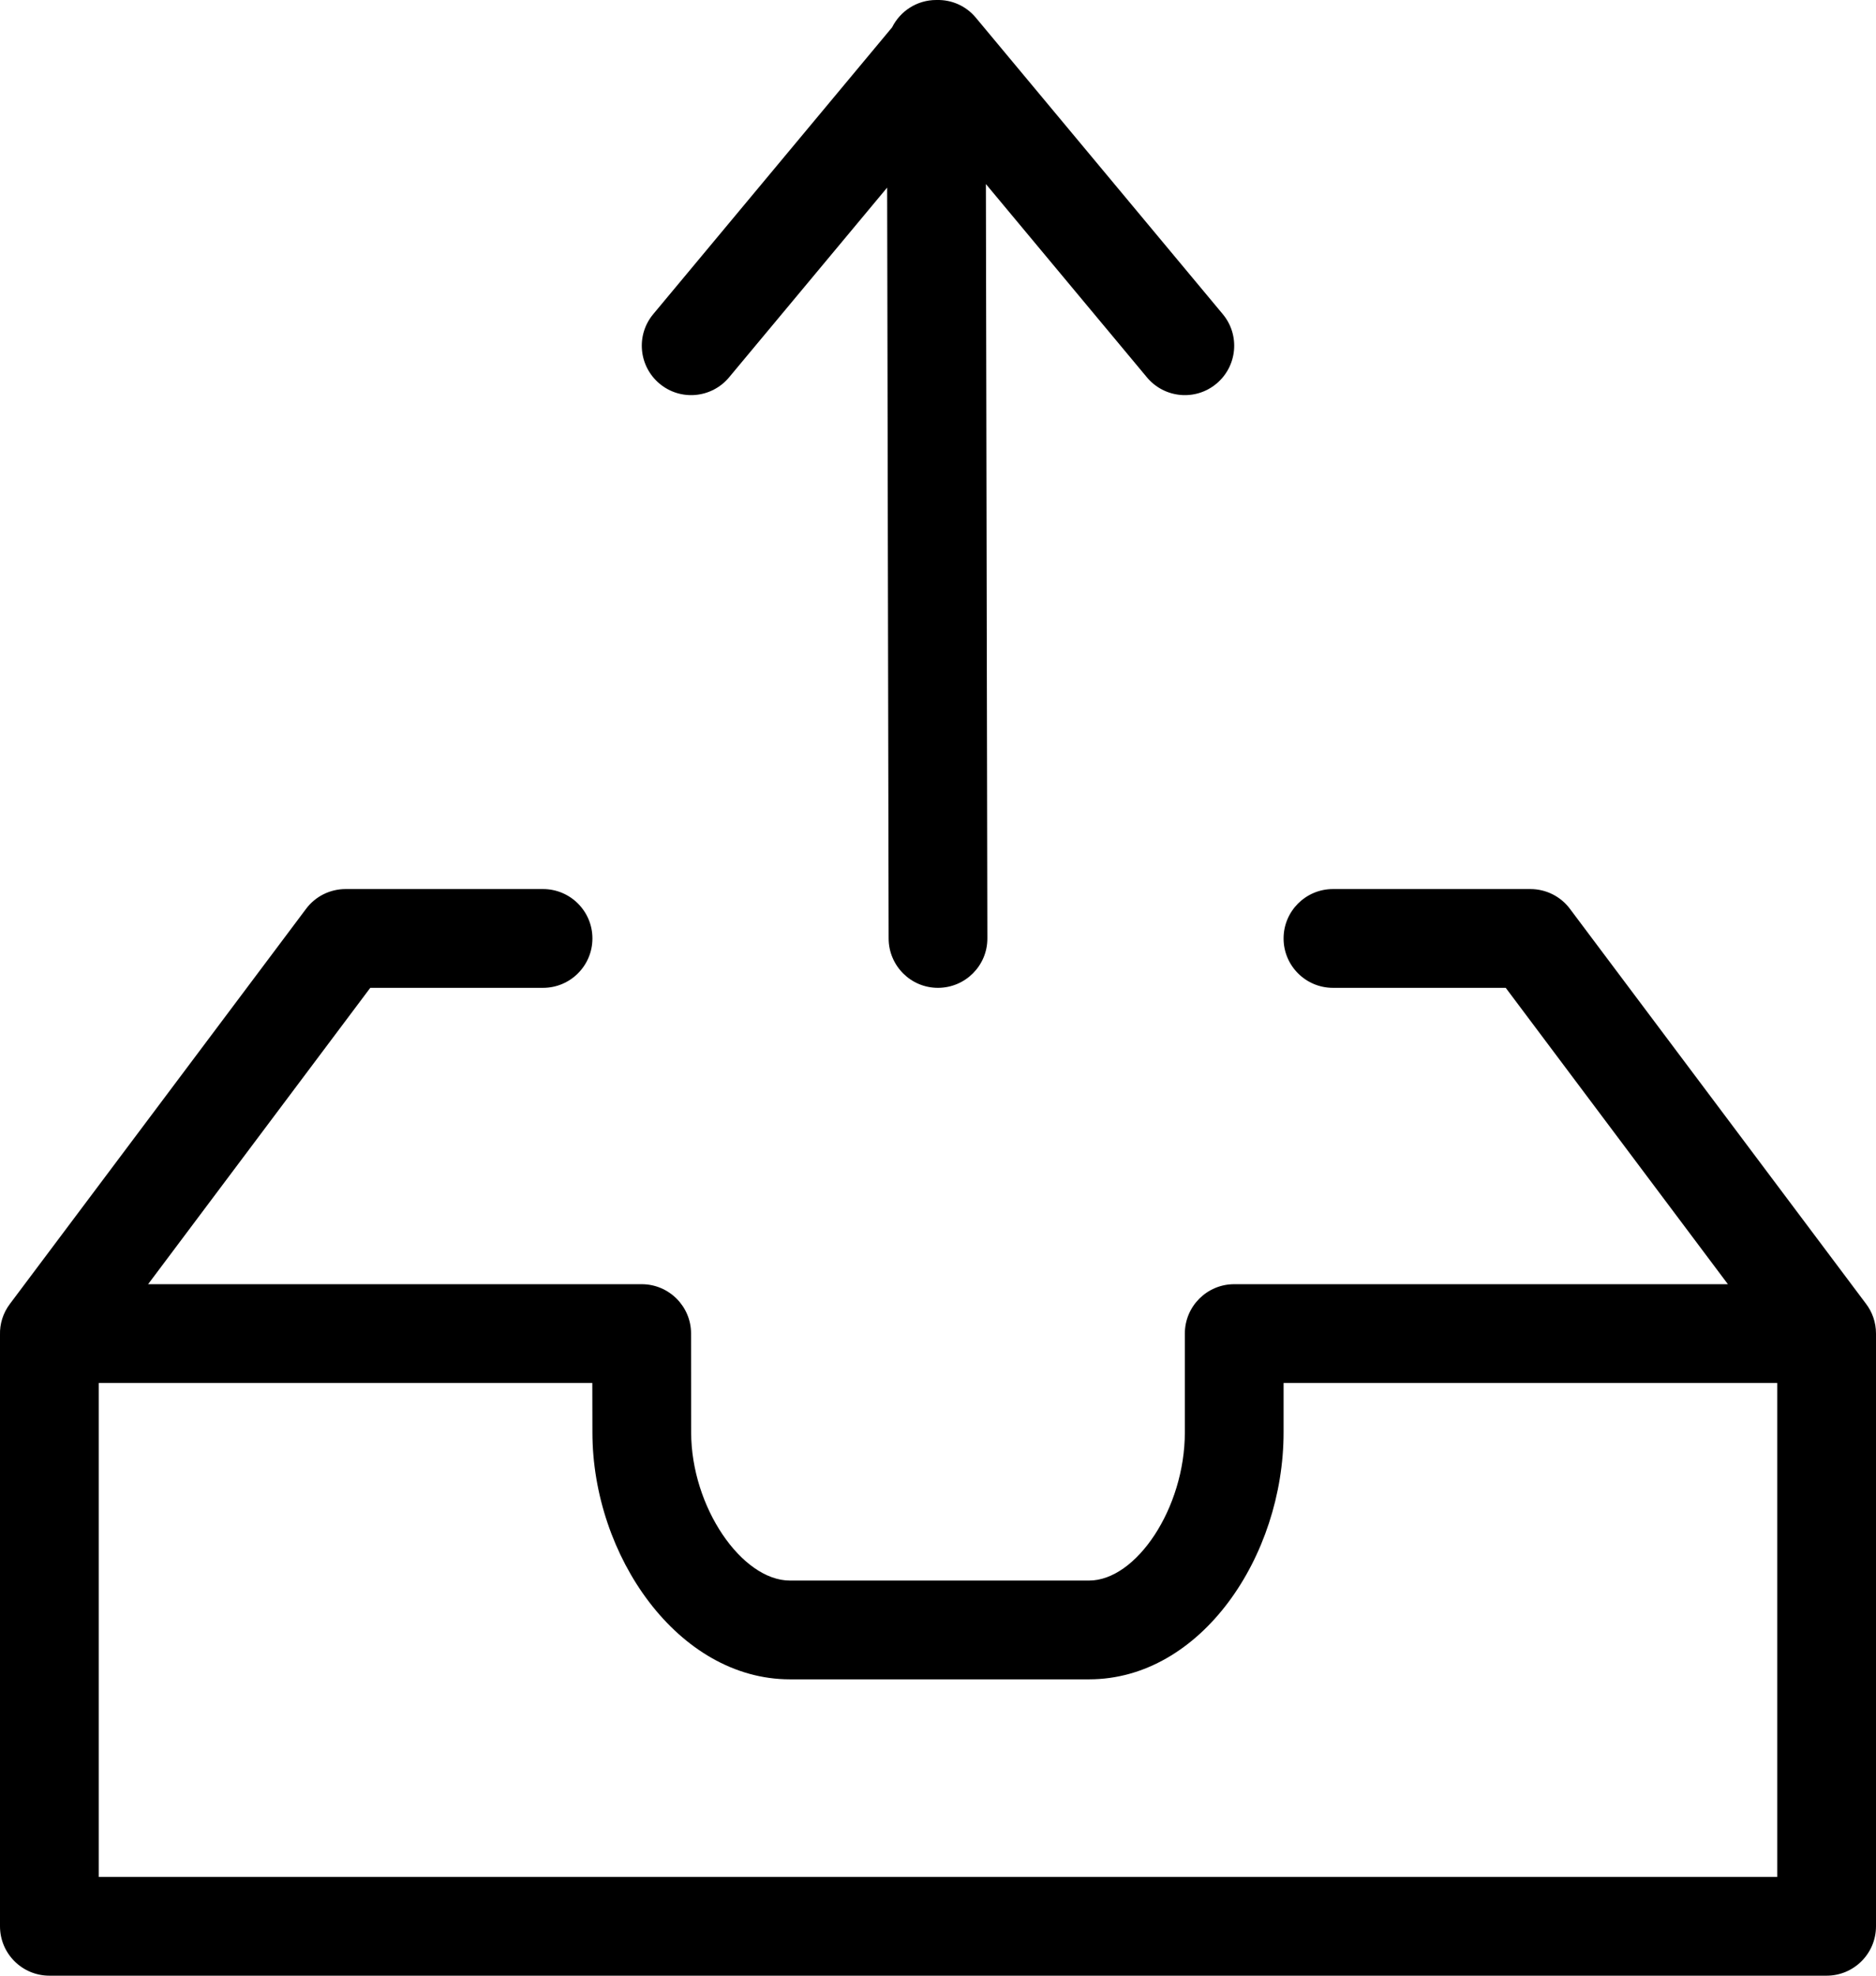 <?xml version="1.0" encoding="UTF-8"?>
<svg width="19px" height="20px" viewBox="0 0 19 20" version="1.1" xmlns="http://www.w3.org/2000/svg" xmlns:xlink="http://www.w3.org/1999/xlink">
    <!-- Generator: Sketch 53 (72520) - https://sketchapp.com -->
    <title>icnWorkCenterSent</title>
    <desc>Created with Sketch.</desc>
    <g id="Symbols" stroke="none" stroke-width="1" fill="none" fill-rule="evenodd">
        <g id="icn/workCenterSent20" fill="#000000">
            <path d="M8.985,1.899 L7.384,3.82 C7.207,4.032 6.892,4.061 6.68,3.884 C6.468,3.707 6.439,3.392 6.616,3.18 L9.035,0.277 C9.117,0.113 9.286,0 9.482,9.3656598e-07 C9.485,-5.05973456e-06 9.488,1.71323404e-05 9.491,6.72709885e-05 C9.636,-0.003 9.782,0.057 9.884,0.18 L12.384,3.18 C12.561,3.392 12.532,3.707 12.32,3.884 C12.108,4.061 11.793,4.032 11.616,3.82 L9.985,1.863 L10,9.499 C10.001,9.775 9.777,9.999 9.501,10 C9.225,10.001 9.001,9.777 9,9.501 L8.985,1.899 Z M19,13.505 L19,19.5 C19,19.776 18.776,20 18.5,20 L0.5,20 C0.224,20 5.77315973e-15,19.776 5.77315973e-15,19.5 L5.77315973e-15,13.511 C-0.003,13.403 0.03,13.293 0.1,13.2 L3.1,9.2 C3.194,9.074 3.343,9 3.5,9 L5.5,9 C5.776,9 6,9.224 6,9.5 C6,9.776 5.776,10 5.5,10 L3.75,10 L1.5,13 L6.499,13 C6.775,13 6.999,13.224 6.999,13.499 L7,14.5 C7,15.256 7.514,16 8,16 L11.03,16 C11.508,16 12,15.267 12,14.5 L12,13.5 C12,13.224 12.224,13 12.5,13 L17.5,13 L15.25,10 L13.5,10 C13.224,10 13,9.776 13,9.5 C13,9.224 13.224,9 13.5,9 L15.5,9 C15.657,9 15.806,9.074 15.9,9.2 L18.897,13.196 C18.962,13.28 19,13.386 19,13.5 C19,13.502 19,13.503 19,13.505 Z M1,19 L18,19 L18,14 L13,14 L13,14.5 C13,15.755 12.163,17 11.03,17 L8,17 C6.866,17 6,15.747 6,14.501 L5.999,14 L1,14 L1,19 Z" id="icnWorkCenterSent"></path>
        </g>
    </g>
</svg>